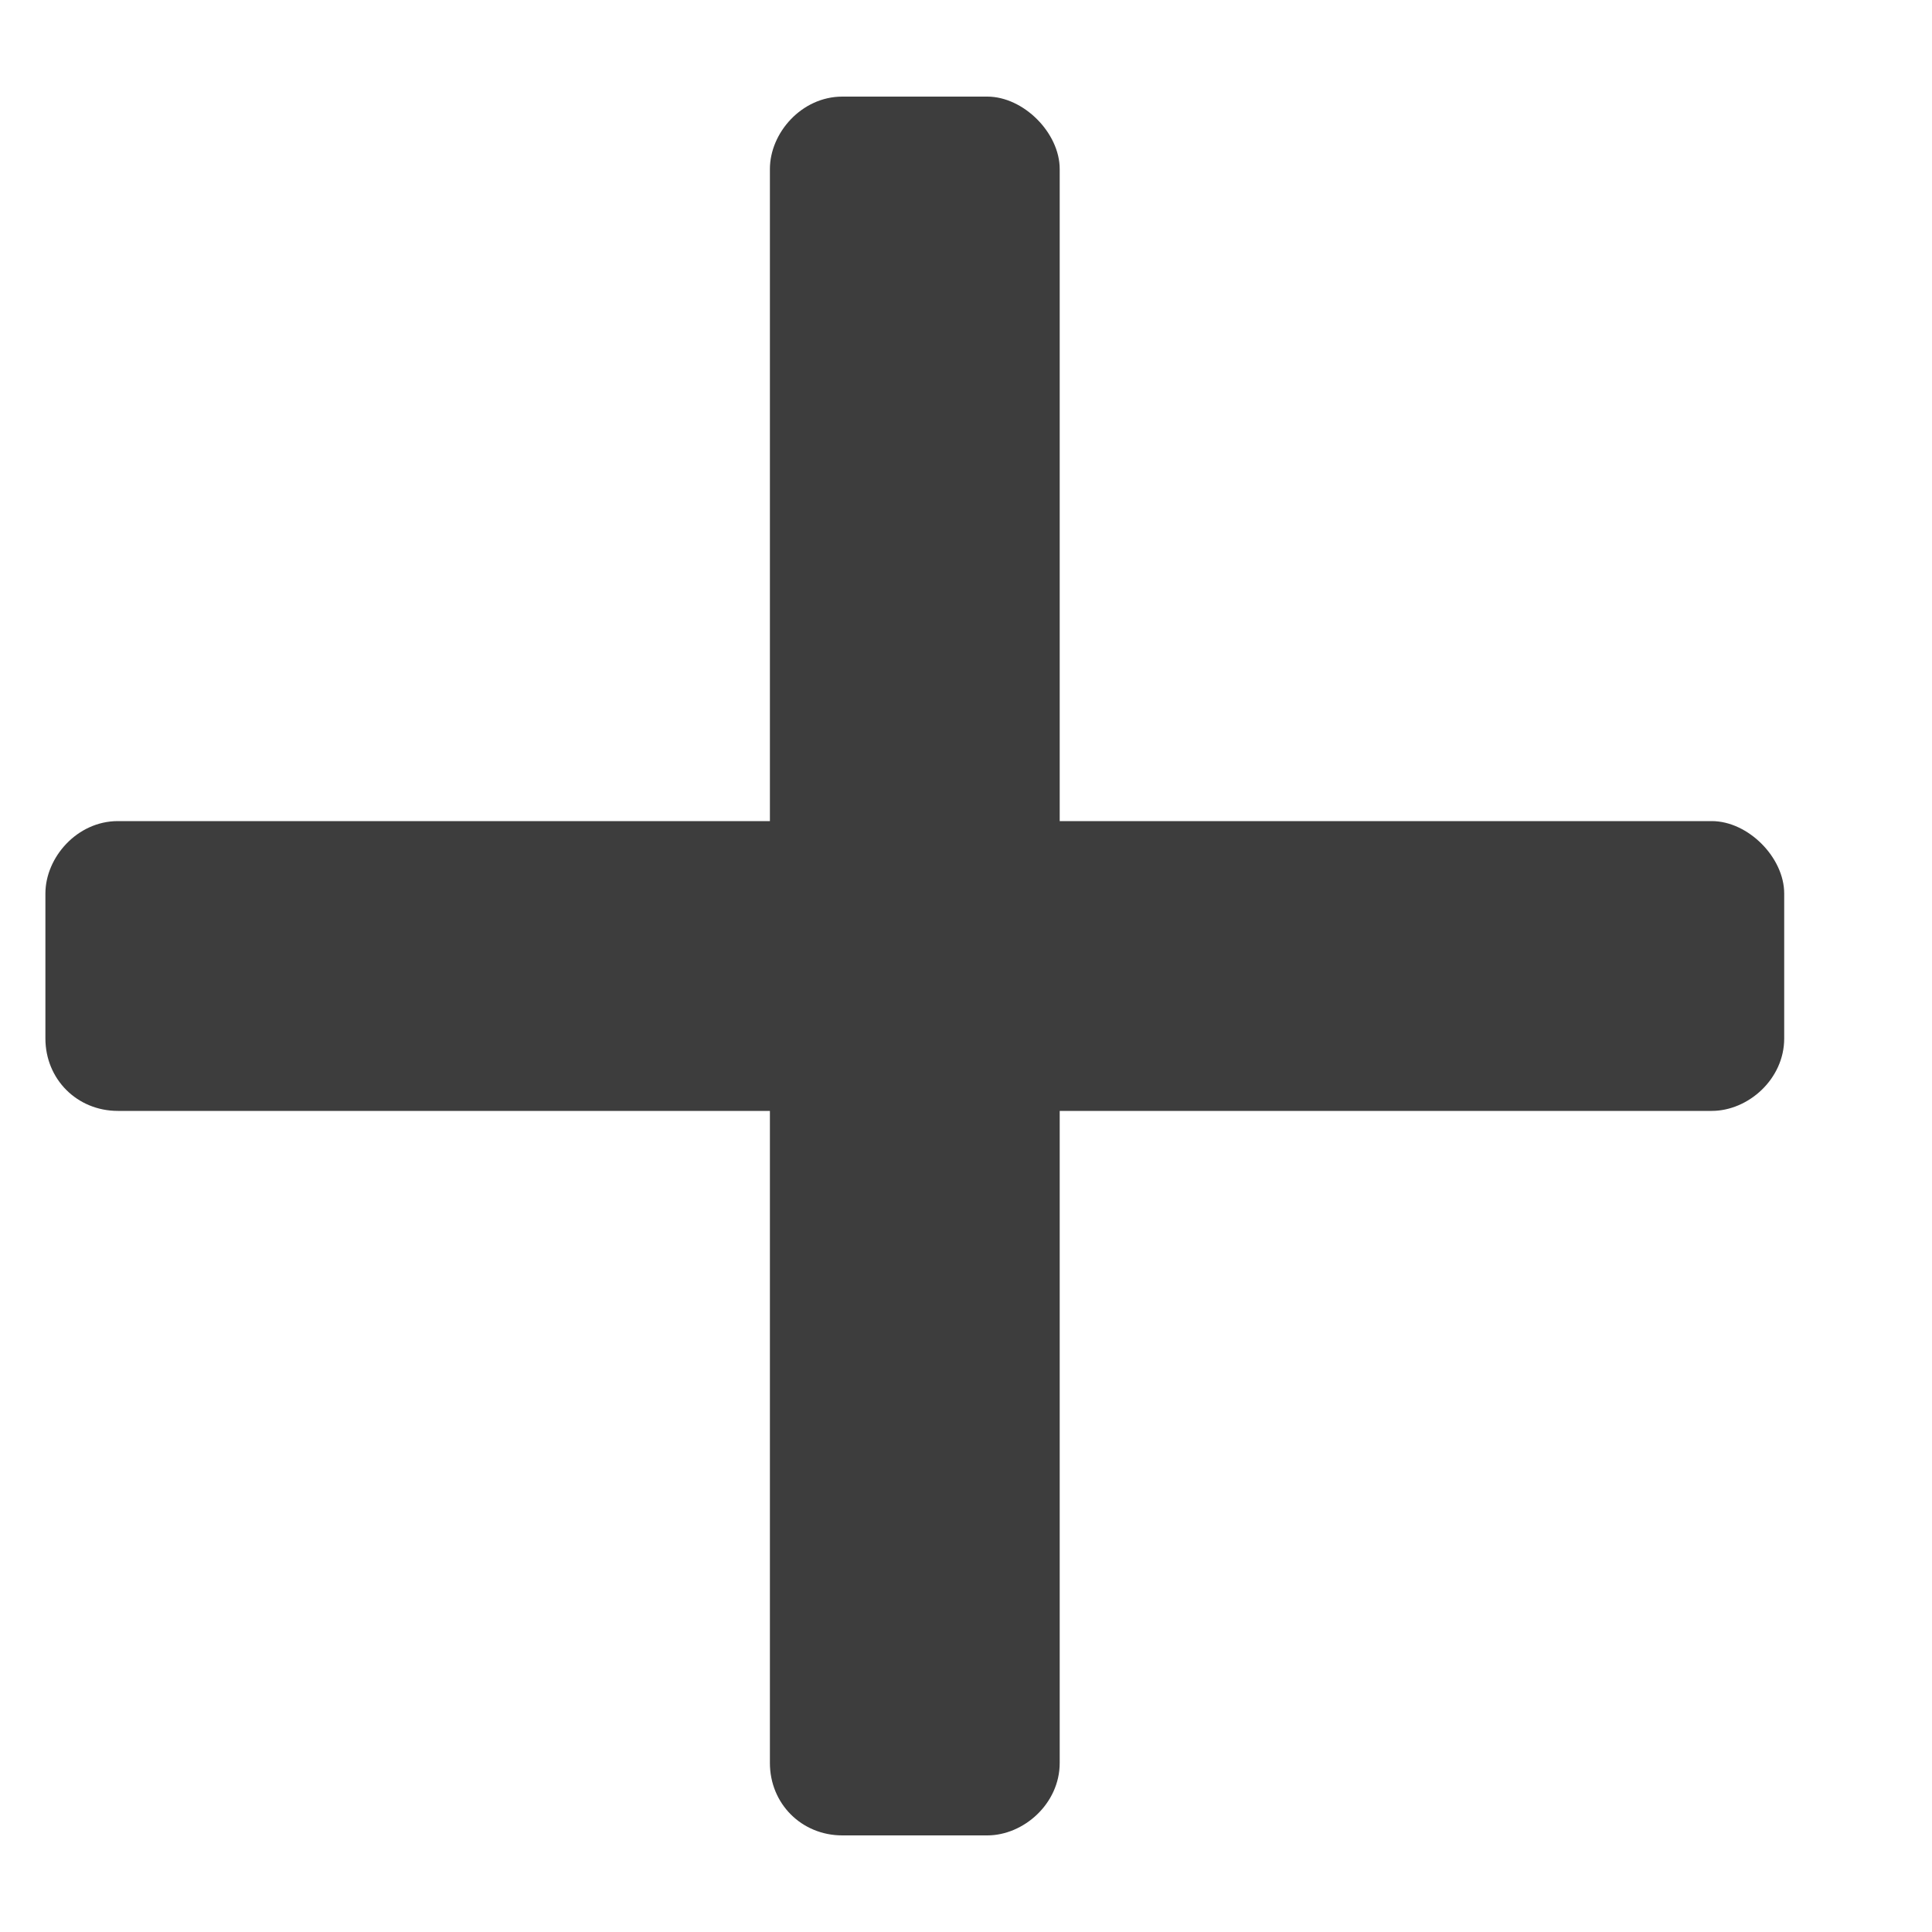 <svg width="10" height="10" viewBox="0 0 10 10" fill="none" xmlns="http://www.w3.org/2000/svg">
<path d="M8.86 4.25C9.048 4.25 9.235 4.438 9.235 4.625V5.375C9.235 5.586 9.048 5.75 8.86 5.75H5.485V9.125C5.485 9.336 5.298 9.5 5.11 9.5H4.36C4.149 9.5 3.985 9.336 3.985 9.125L3.985 5.75H0.61C0.399 5.75 0.235 5.586 0.235 5.375V4.625C0.235 4.438 0.399 4.25 0.61 4.25H3.985L3.985 0.875C3.985 0.688 4.149 0.5 4.36 0.5L5.11 0.5C5.298 0.5 5.485 0.688 5.485 0.875L5.485 4.25H8.86Z" fill="#3D3D3D"/>
</svg>

